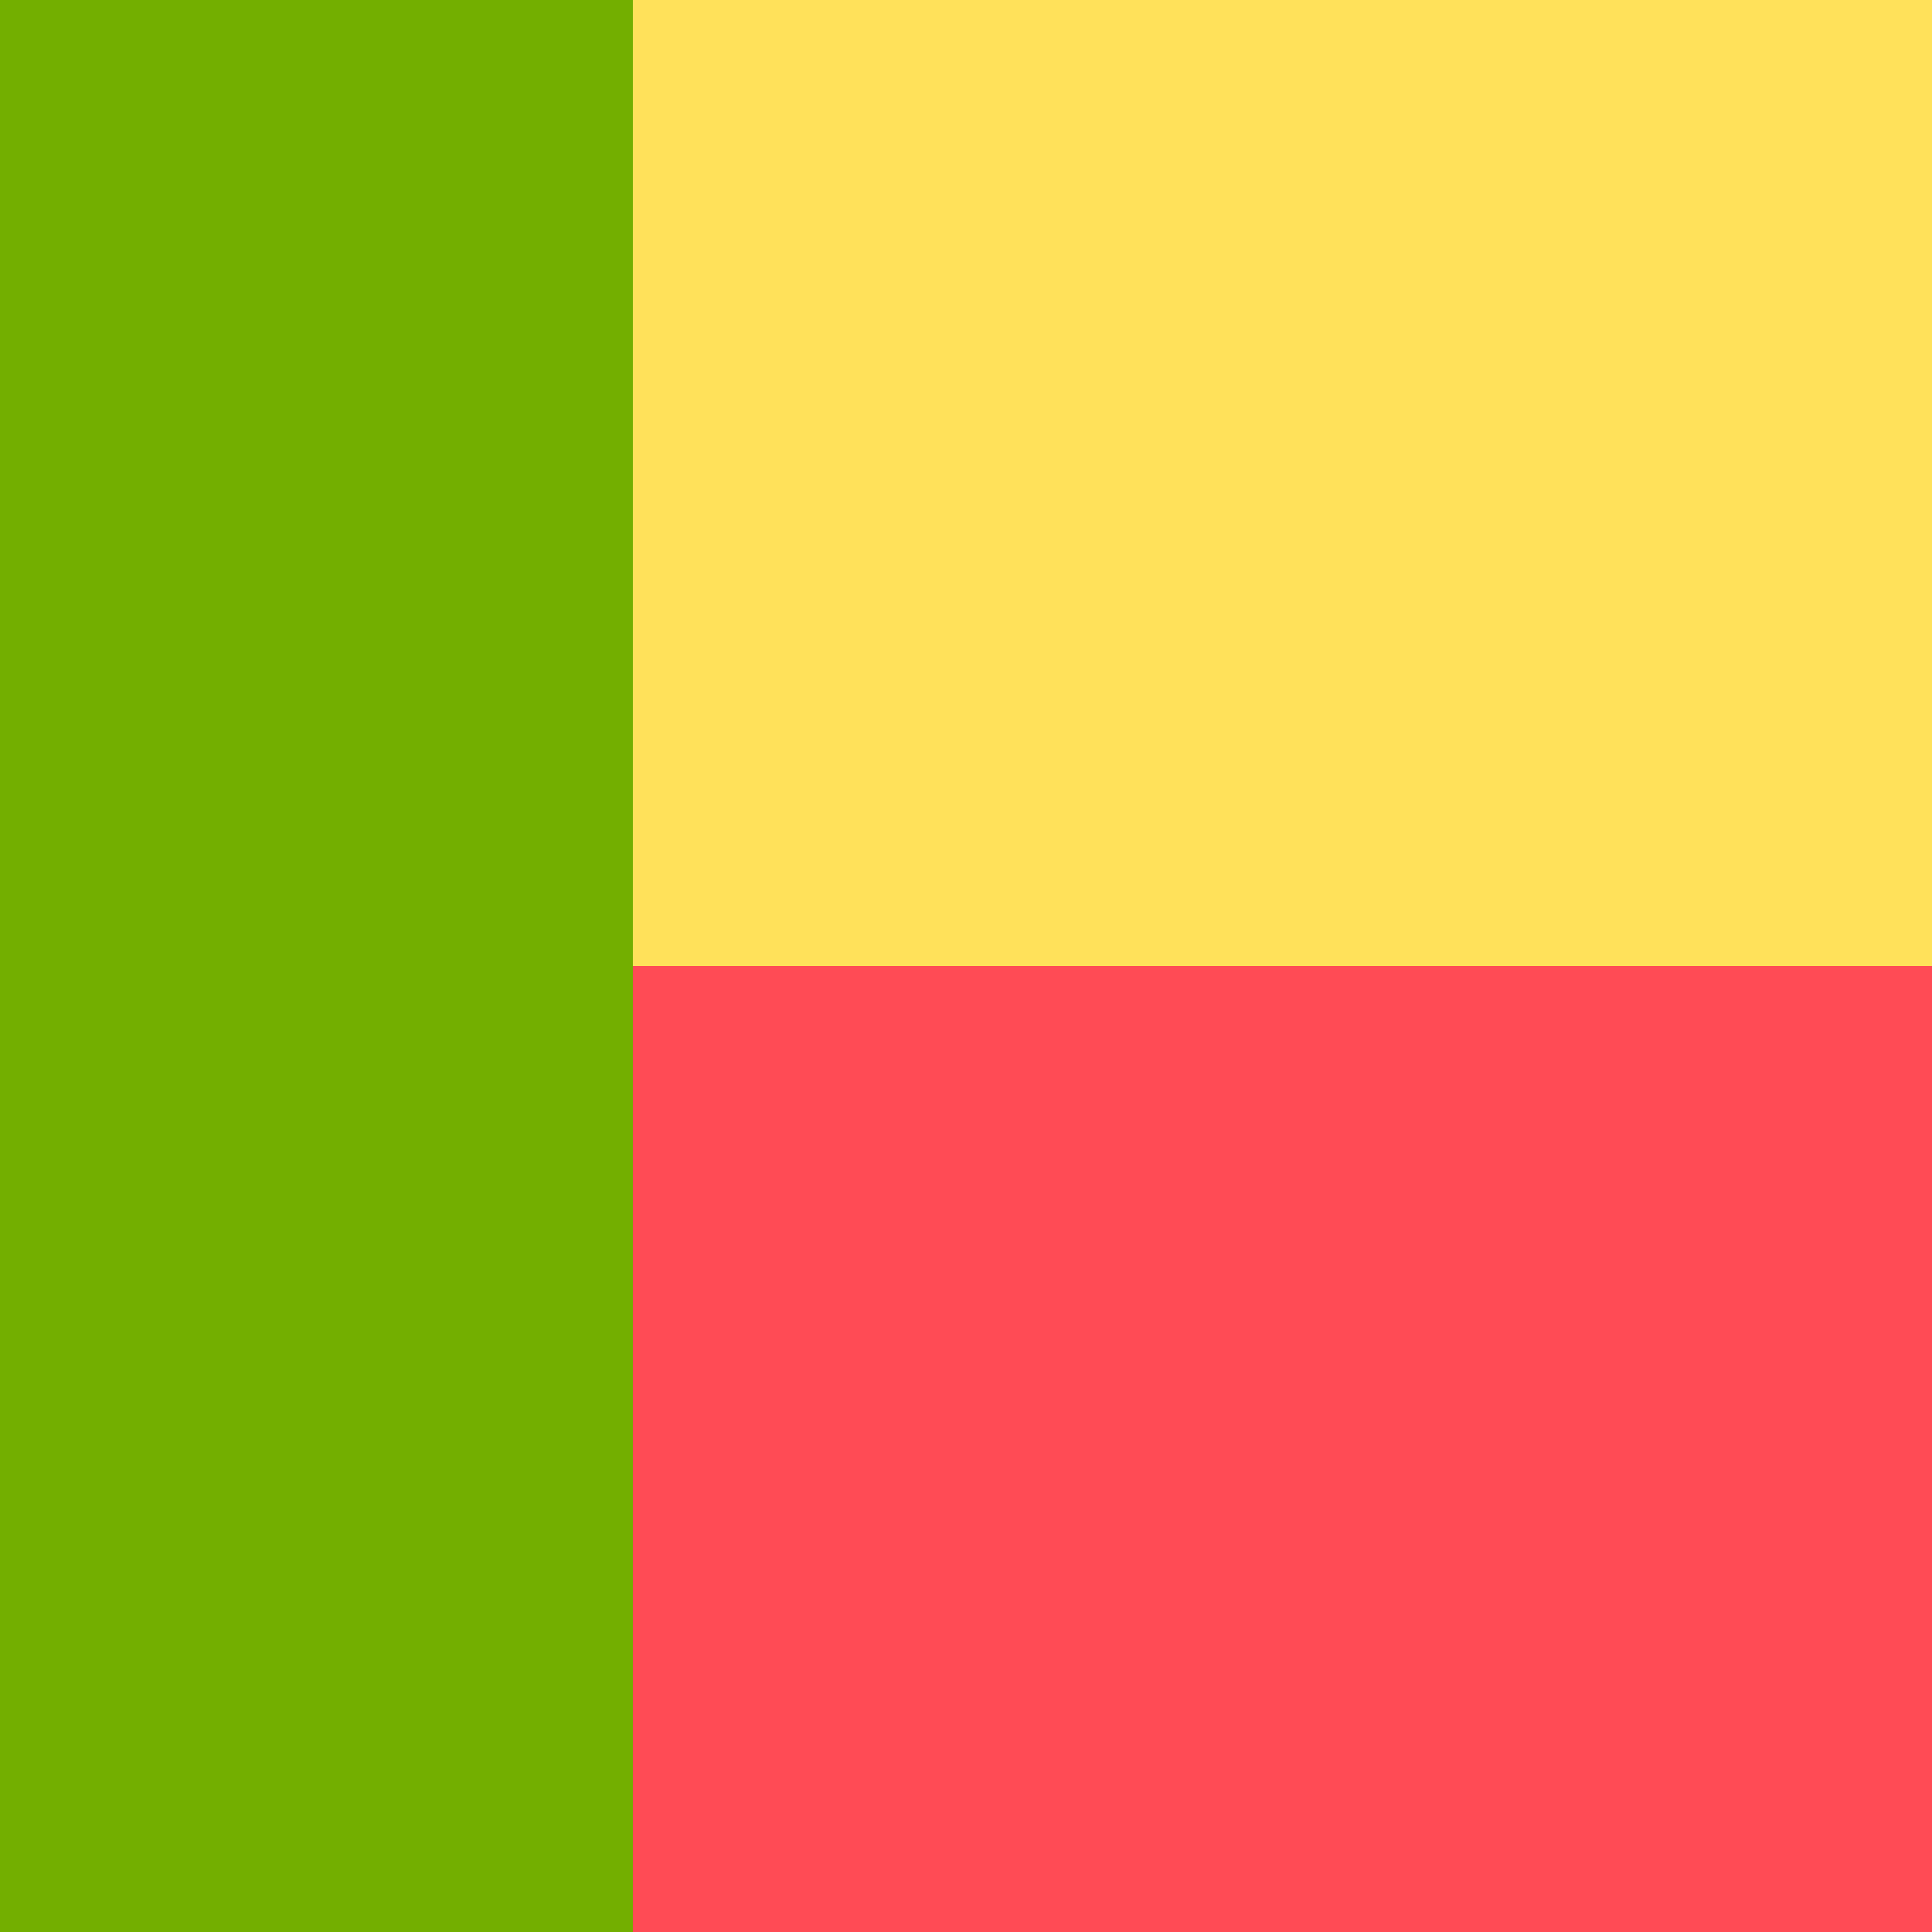 <svg xmlns="http://www.w3.org/2000/svg" xmlns:xlink="http://www.w3.org/1999/xlink" id="Layer_1" x="0" y="0" version="1.1" viewBox="0 0 512 512" style="enable-background:new 0 0 512 512" xml:space="preserve"><rect style="fill:#ffe15a" width="512" height="256"/><rect y="256" style="fill:#ff4b55" width="512" height="256"/><rect style="fill:#73af00" width="167.72" height="512"/></svg>